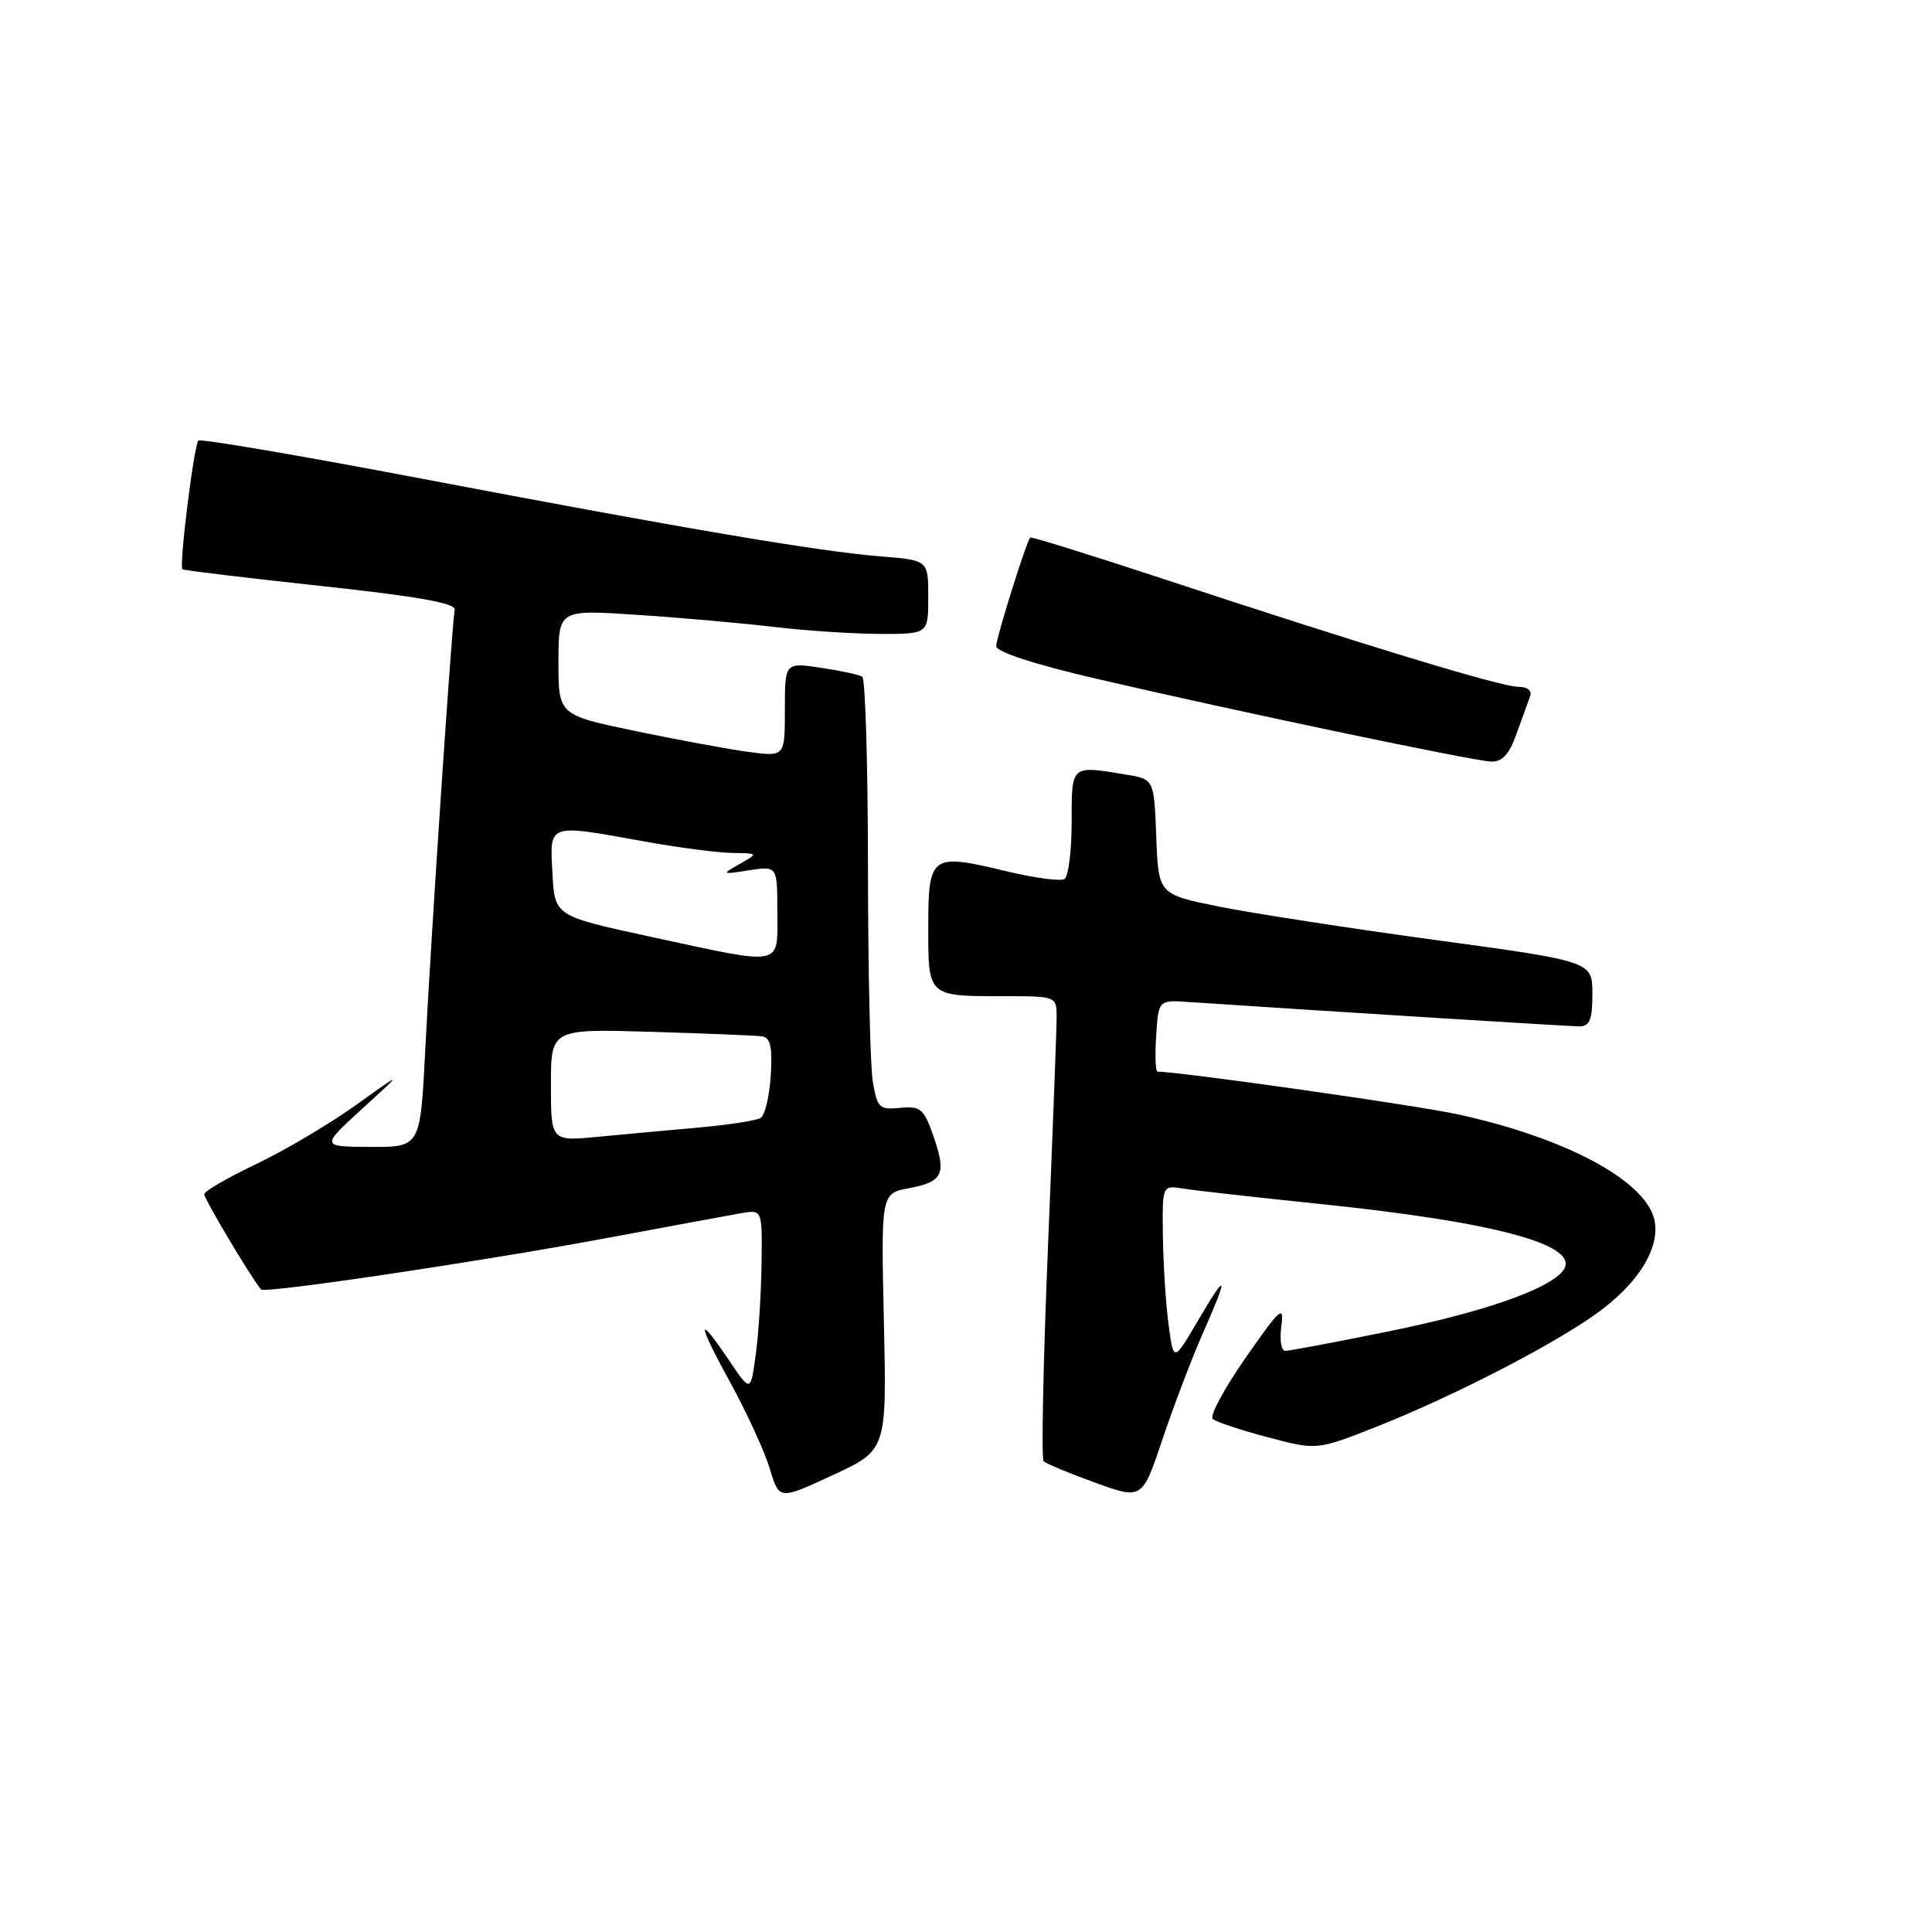<?xml version="1.0" encoding="UTF-8" standalone="no"?>
<!DOCTYPE svg PUBLIC "-//W3C//DTD SVG 1.1//EN" "http://www.w3.org/Graphics/SVG/1.1/DTD/svg11.dtd" >
<svg xmlns="http://www.w3.org/2000/svg" xmlns:xlink="http://www.w3.org/1999/xlink" version="1.1" viewBox="0 0 256 256">
 <g >
 <path fill="currentColor"
d=" M 117.12 175.14 C 116.74 158.14 116.74 158.14 120.45 157.44 C 124.97 156.60 125.44 155.57 123.66 150.47 C 122.41 146.91 121.96 146.53 119.27 146.80 C 116.51 147.07 116.23 146.80 115.65 143.30 C 115.30 141.21 115.02 128.39 115.01 114.81 C 115.00 101.23 114.66 89.91 114.25 89.66 C 113.84 89.40 111.36 88.87 108.75 88.48 C 104.00 87.77 104.00 87.77 104.00 94.02 C 104.00 100.27 104.00 100.27 99.25 99.64 C 96.64 99.30 89.89 98.05 84.25 96.88 C 74.00 94.74 74.00 94.74 74.00 87.76 C 74.00 80.78 74.00 80.78 84.25 81.46 C 89.89 81.82 98.09 82.55 102.47 83.06 C 106.86 83.58 113.27 84.00 116.72 84.00 C 123.00 84.00 123.00 84.00 123.00 79.12 C 123.00 74.23 123.00 74.23 116.75 73.73 C 108.56 73.08 91.02 70.11 55.64 63.38 C 39.76 60.36 26.56 58.11 26.29 58.38 C 25.70 58.96 23.70 75.06 24.17 75.43 C 24.35 75.58 32.60 76.57 42.50 77.64 C 55.34 79.02 60.43 79.93 60.25 80.80 C 59.89 82.54 57.11 124.08 56.34 139.25 C 55.69 152.00 55.69 152.00 49.10 151.97 C 42.50 151.94 42.50 151.94 48.00 146.91 C 53.50 141.89 53.50 141.89 47.17 146.42 C 43.69 148.91 37.76 152.42 33.98 154.23 C 30.20 156.03 27.09 157.83 27.06 158.23 C 27.01 158.80 33.21 169.20 34.59 170.86 C 35.06 171.43 63.71 167.16 80.50 164.03 C 88.75 162.49 96.74 161.01 98.25 160.75 C 101.00 160.28 101.00 160.28 100.91 167.39 C 100.86 171.30 100.52 176.75 100.14 179.50 C 99.46 184.50 99.46 184.50 96.60 180.25 C 92.26 173.82 92.35 175.15 96.80 183.25 C 98.98 187.24 101.33 192.36 102.01 194.63 C 103.25 198.76 103.25 198.76 110.37 195.45 C 117.50 192.14 117.50 192.14 117.12 175.14 Z  M 159.40 176.63 C 162.85 168.82 162.65 168.32 158.73 175.00 C 155.50 180.50 155.50 180.50 154.84 175.50 C 154.47 172.75 154.14 167.47 154.09 163.78 C 154.00 157.05 154.00 157.05 156.75 157.49 C 158.26 157.74 166.47 158.66 175.00 159.54 C 198.69 161.99 209.83 165.09 207.04 168.46 C 204.97 170.94 196.30 173.93 183.77 176.46 C 176.88 177.86 170.82 179.00 170.30 179.00 C 169.77 179.00 169.54 177.54 169.78 175.75 C 170.17 172.84 169.68 173.27 165.06 179.90 C 162.22 183.97 160.26 187.62 160.70 188.02 C 161.14 188.41 164.43 189.51 168.01 190.45 C 174.52 192.17 174.52 192.17 182.51 189.00 C 193.15 184.78 206.90 177.62 212.32 173.48 C 217.93 169.20 220.49 164.17 218.87 160.61 C 216.60 155.64 206.35 150.50 193.00 147.62 C 187.30 146.40 156.31 142.00 153.38 142.00 C 153.11 142.00 153.03 139.86 153.20 137.25 C 153.50 132.50 153.50 132.50 157.50 132.77 C 176.07 134.01 207.84 135.99 209.25 136.00 C 210.65 136.00 211.00 135.13 211.00 131.70 C 211.00 127.39 211.00 127.39 190.25 124.56 C 178.84 123.01 165.90 121.01 161.50 120.12 C 153.50 118.50 153.50 118.50 153.21 110.87 C 152.92 103.25 152.92 103.25 149.21 102.64 C 141.85 101.42 142.00 101.28 142.00 108.94 C 142.00 112.76 141.57 116.15 141.04 116.48 C 140.51 116.80 136.95 116.32 133.13 115.39 C 123.36 113.04 123.00 113.31 123.00 122.86 C 123.00 132.10 122.89 132.00 133.08 132.00 C 139.96 132.00 140.00 132.02 140.01 134.75 C 140.01 136.26 139.49 150.00 138.86 165.27 C 138.23 180.54 137.97 193.30 138.29 193.62 C 138.61 193.94 141.68 195.22 145.11 196.46 C 151.35 198.72 151.35 198.72 154.07 190.61 C 155.57 186.15 157.97 179.86 159.40 176.63 Z  M 200.94 97.25 C 201.68 95.19 202.49 92.94 202.75 92.25 C 203.03 91.50 202.38 91.00 201.13 91.00 C 198.88 91.00 180.40 85.38 153.60 76.53 C 144.31 73.47 136.61 71.08 136.50 71.23 C 135.94 71.95 132.00 84.54 132.00 85.62 C 132.00 86.37 137.10 88.04 145.25 89.93 C 163.43 94.17 195.05 100.80 197.55 100.91 C 199.05 100.98 199.96 99.99 200.94 97.25 Z  M 73.00 143.78 C 73.00 136.33 73.00 136.33 86.25 136.72 C 93.54 136.94 100.16 137.21 100.97 137.32 C 102.08 137.47 102.36 138.71 102.13 142.50 C 101.96 145.25 101.36 147.78 100.79 148.13 C 100.22 148.48 96.55 149.05 92.63 149.40 C 88.71 149.75 82.69 150.30 79.25 150.63 C 73.00 151.23 73.00 151.23 73.00 143.78 Z  M 86.00 124.08 C 73.50 121.37 73.50 121.37 73.20 115.69 C 72.85 109.03 72.47 109.16 85.50 111.52 C 89.90 112.31 95.08 112.99 97.00 113.02 C 100.50 113.07 100.50 113.07 98.00 114.49 C 95.57 115.86 95.60 115.89 99.25 115.32 C 103.00 114.74 103.00 114.74 103.00 120.87 C 103.00 128.19 104.08 127.99 86.00 124.08 Z "/>
</g>
</svg>